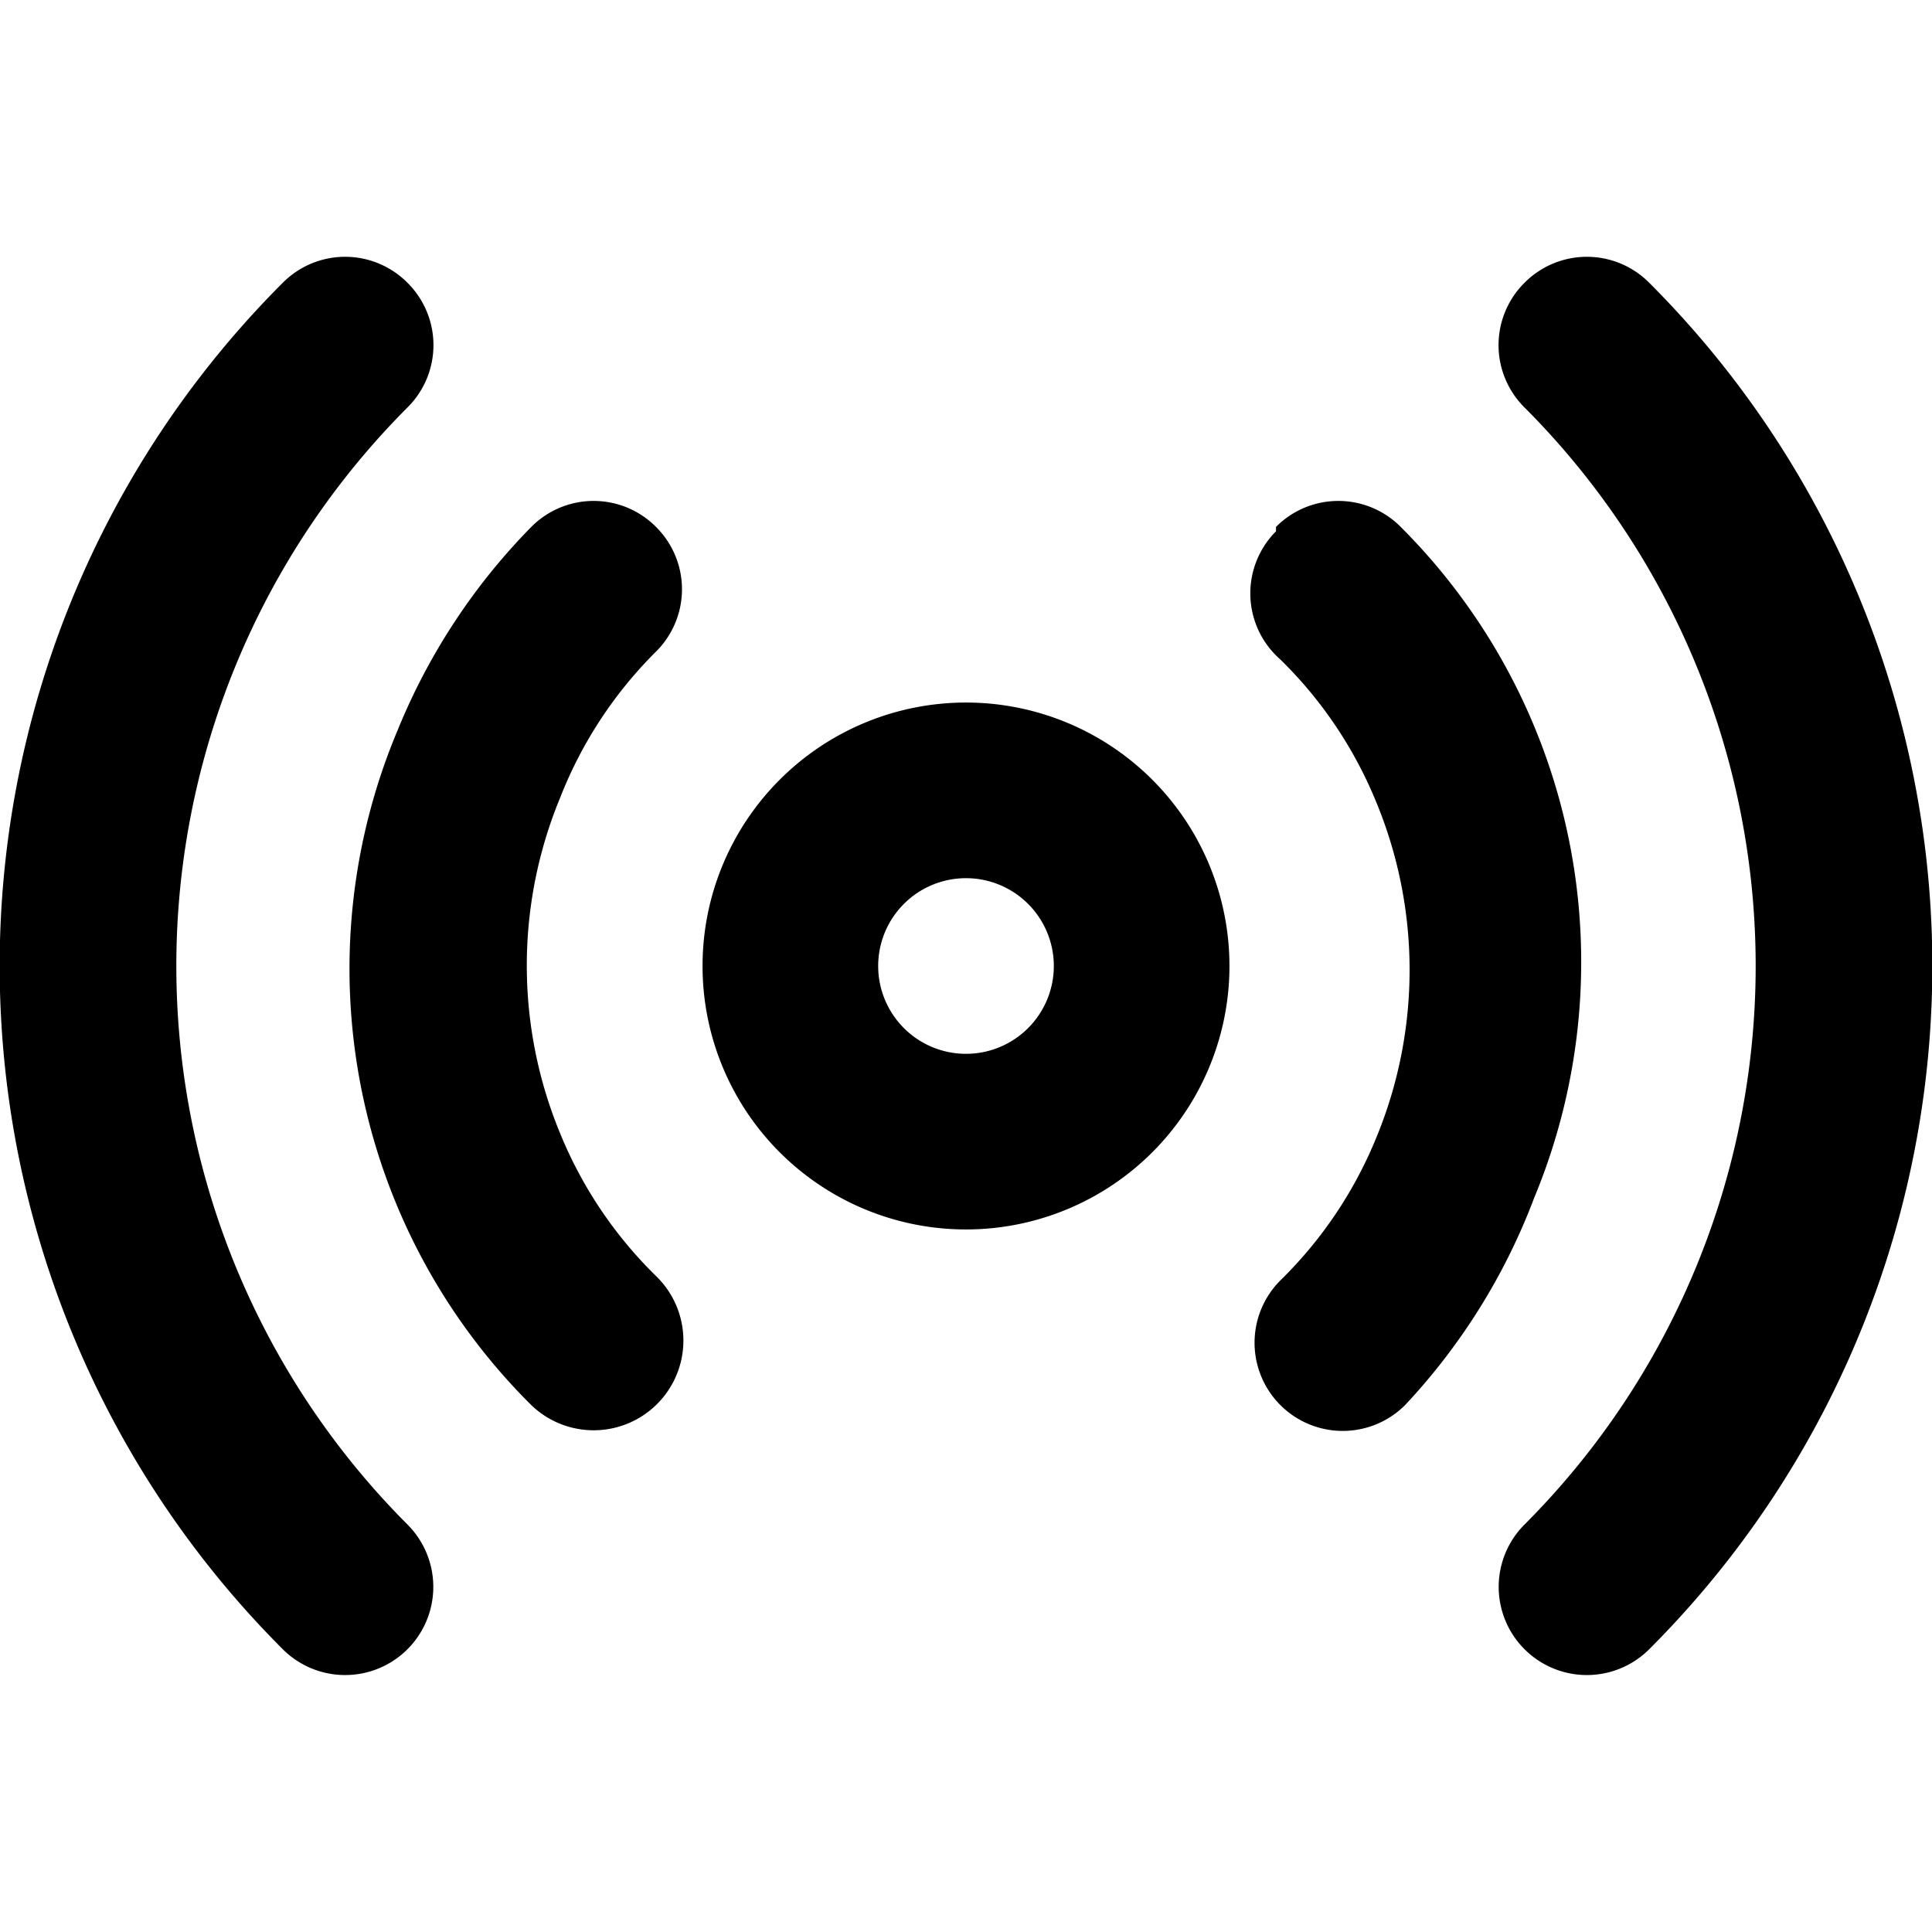 <svg xmlns="http://www.w3.org/2000/svg" id="podcasts" viewBox="0 0 22 22"><defs><style>.cls-1{fill-rule:evenodd}</style></defs><path d="M11,10a1,1,0,1,0,1,1A1,1,0,0,0,11,10ZM8,11a3,3,0,1,1,3,3A3,3,0,0,1,8,11Z" class="cls-1"/><path d="M4.64,3.22a1,1,0,0,1,0,1.42,9,9,0,0,0,0,12.72,1,1,0,0,1-1.42,1.42,11,11,0,0,1,0-15.56A1,1,0,0,1,4.64,3.22Zm12.72,0a1,1,0,0,1,1.42,0,11,11,0,0,1,0,15.56,1,1,0,0,1-1.42-1.42,9,9,0,0,0,0-12.72A1,1,0,0,1,17.36,3.22ZM7.47,6a1,1,0,0,1,0,1.42A4.82,4.82,0,0,0,6.38,9.08a5,5,0,0,0,0,3.83,4.82,4.82,0,0,0,1.09,1.62A1,1,0,0,1,6.05,16,7,7,0,0,1,4.53,8.31,7.13,7.13,0,0,1,6.05,6,1,1,0,0,1,7.47,6Zm7.06,0a1,1,0,0,1,1.42,0,7,7,0,0,1,1.52,7.64A7.13,7.13,0,0,1,16,16a1,1,0,1,1-1.42-1.42,4.82,4.82,0,0,0,1.09-1.62,5,5,0,0,0,0-3.83,4.82,4.82,0,0,0-1.09-1.62A1,1,0,0,1,14.53,6.05Z" class="cls-1"/></svg>